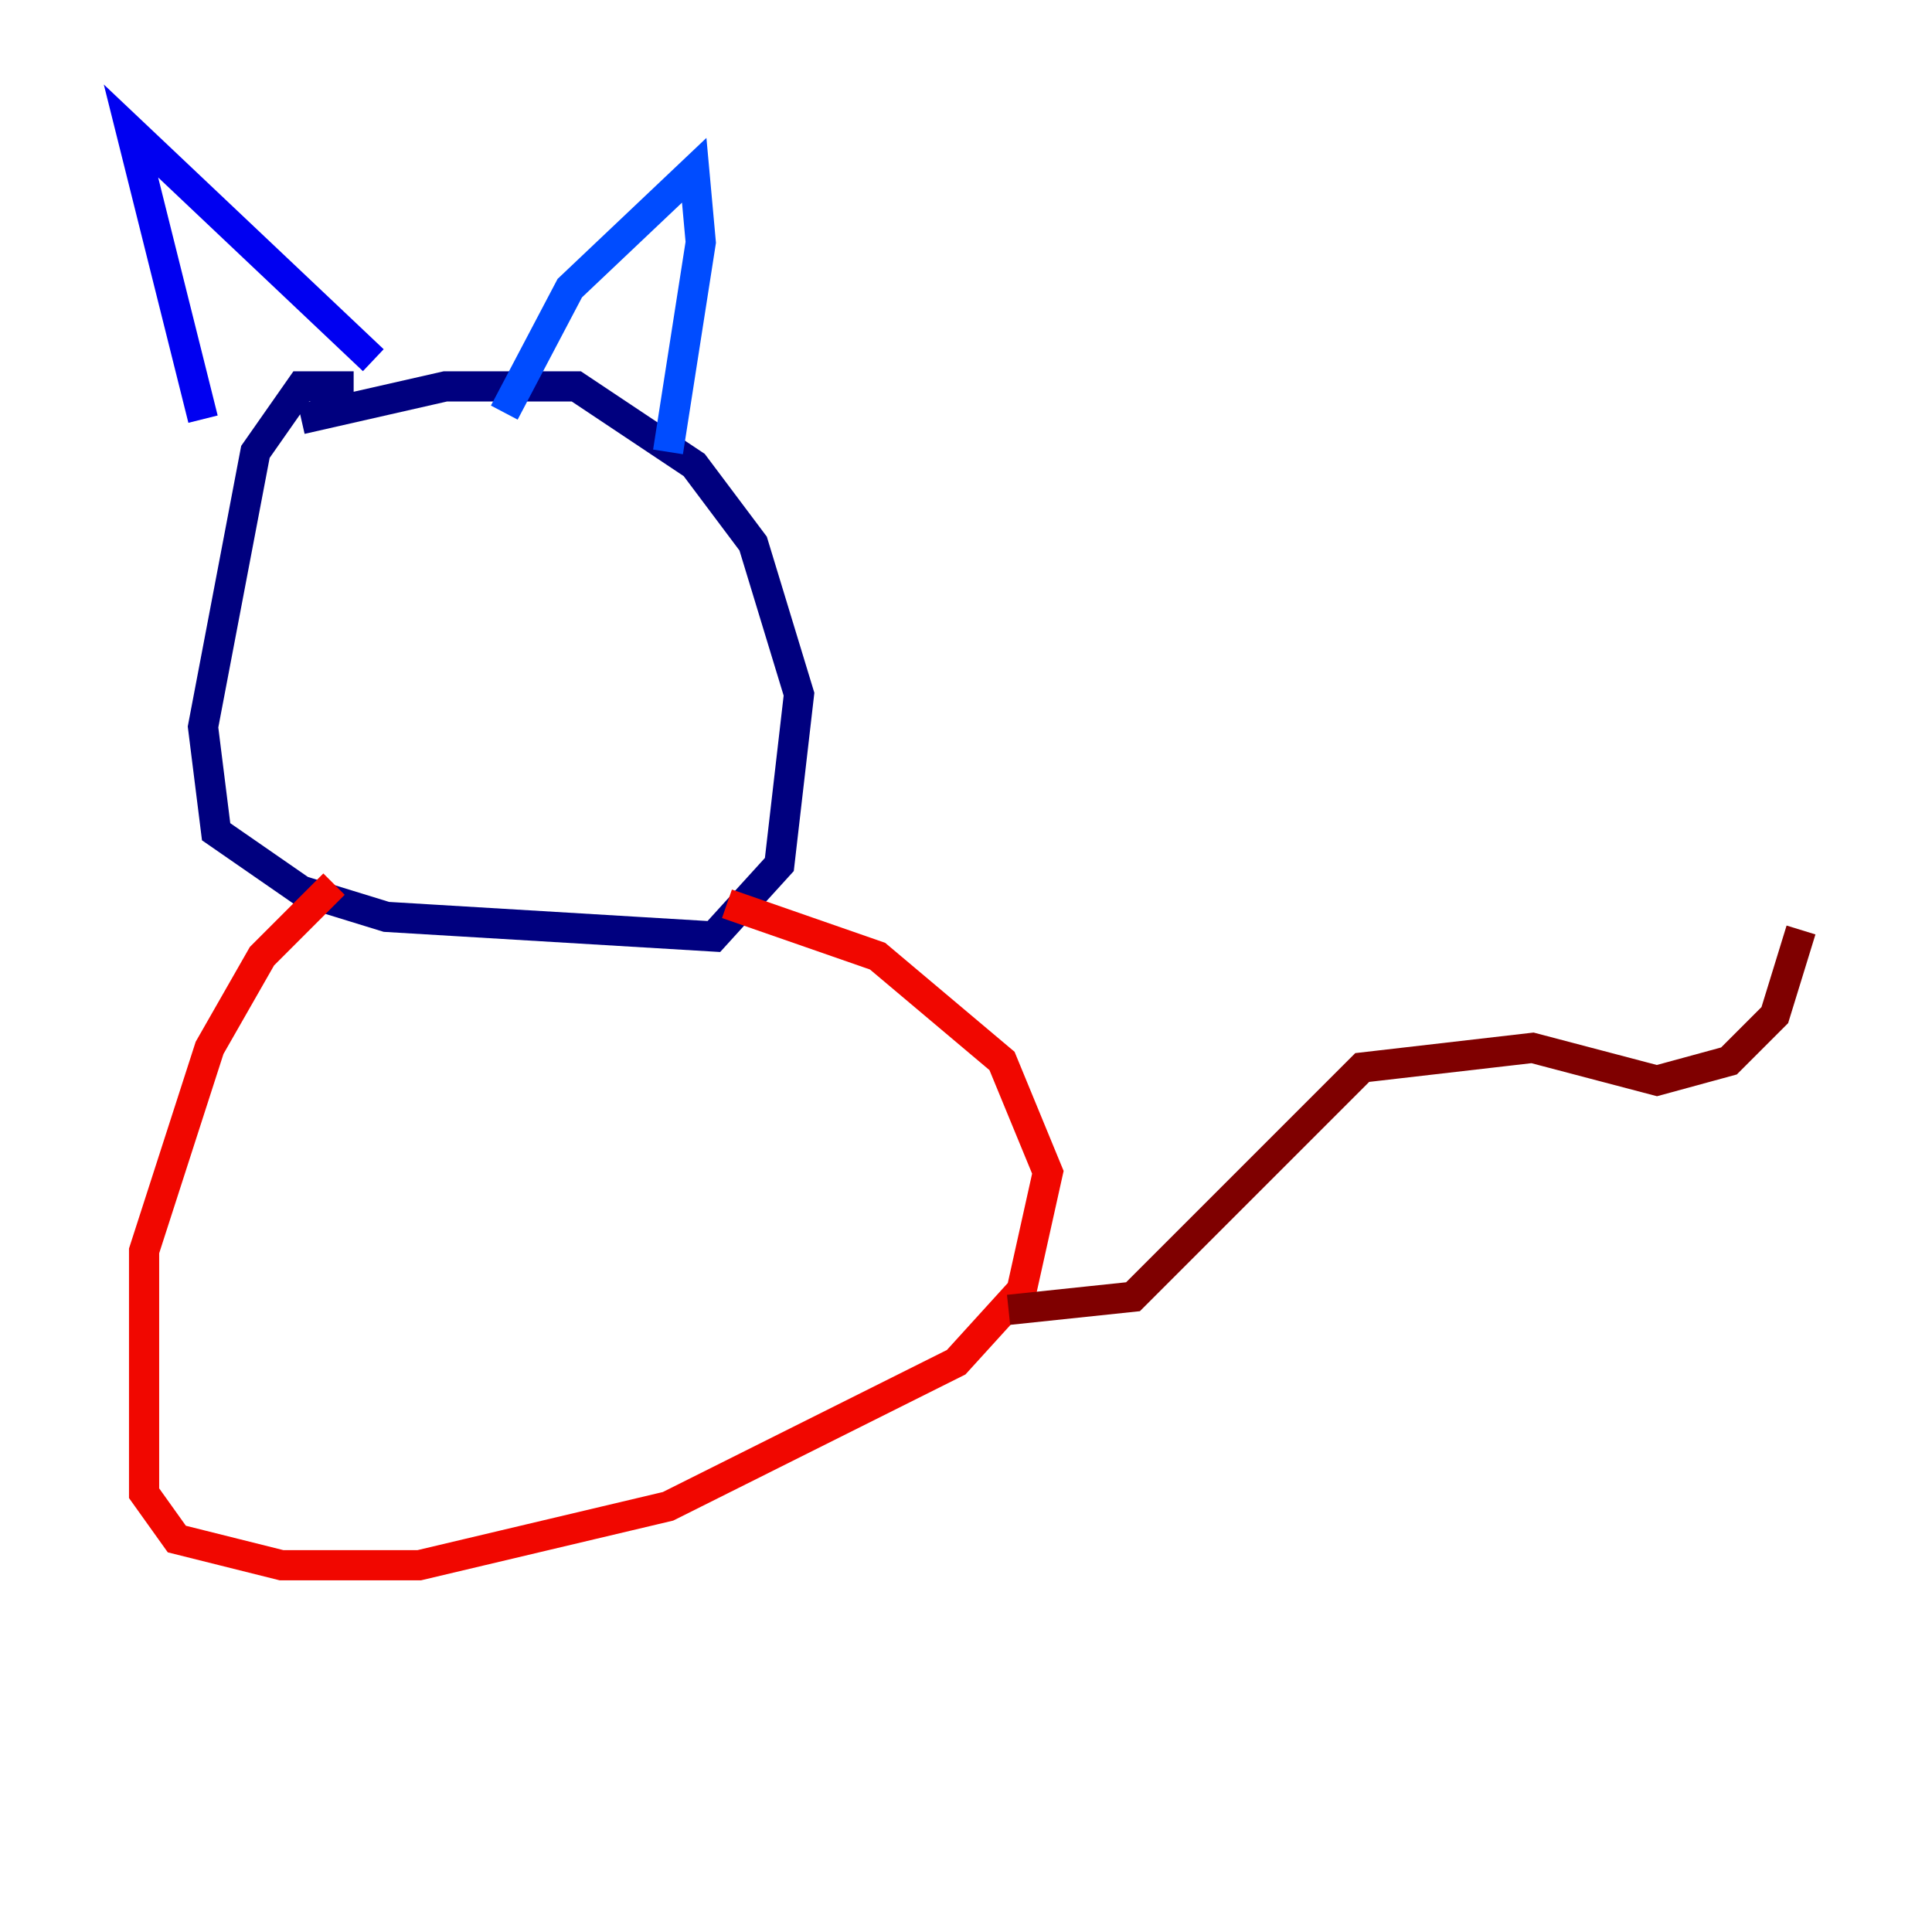 <?xml version="1.0" encoding="utf-8" ?>
<svg baseProfile="tiny" height="128" version="1.2" viewBox="0,0,128,128" width="128" xmlns="http://www.w3.org/2000/svg" xmlns:ev="http://www.w3.org/2001/xml-events" xmlns:xlink="http://www.w3.org/1999/xlink"><defs /><polyline fill="none" points="23.43,25.6 19.959,25.6 16.922,29.939 13.451,48.163 14.319,55.105 19.959,59.01 25.6,60.746 47.295,62.047 51.634,57.275 52.936,45.993 49.898,36.014 45.993,30.807 38.183,25.6 29.505,25.6 19.959,27.77" stroke="#00007f" stroke-width="2" /><polyline fill="none" points="13.451,27.77 8.678,8.678 24.732,23.864" stroke="#0000f1" stroke-width="2" /><polyline fill="none" points="33.41,27.336 37.749,19.091 45.993,11.281 46.427,16.054 44.258,29.939" stroke="#004cff" stroke-width="2" /><polyline fill="none" points="23.864,36.881 23.864,36.881" stroke="#00b0ff" stroke-width="2" /><polyline fill="none" points="24.732,39.485 24.732,39.485" stroke="#29ffcd" stroke-width="2" /><polyline fill="none" points="37.749,39.485 37.749,39.485" stroke="#7cff79" stroke-width="2" /><polyline fill="none" points="36.447,39.485 36.447,39.485" stroke="#cdff29" stroke-width="2" /><polyline fill="none" points="25.166,39.485 25.166,39.485" stroke="#ffc400" stroke-width="2" /><polyline fill="none" points="25.166,39.485 25.166,39.485" stroke="#ff6700" stroke-width="2" /><polyline fill="none" points="22.129,58.576 17.356,63.349 13.885,69.424 9.546,82.875 9.546,98.929 11.715,101.966 18.658,103.702 27.77,103.702 44.258,99.797 63.349,90.251 67.688,85.478 69.424,77.668 66.386,70.291 58.142,63.349 48.163,59.878" stroke="#f10700" stroke-width="2" /><polyline fill="none" points="66.82,86.78 75.064,85.912 90.251,70.725 101.532,69.424 109.776,71.593 114.549,70.291 117.586,67.254 119.322,61.614" stroke="#7f0000" stroke-width="2" /></svg>